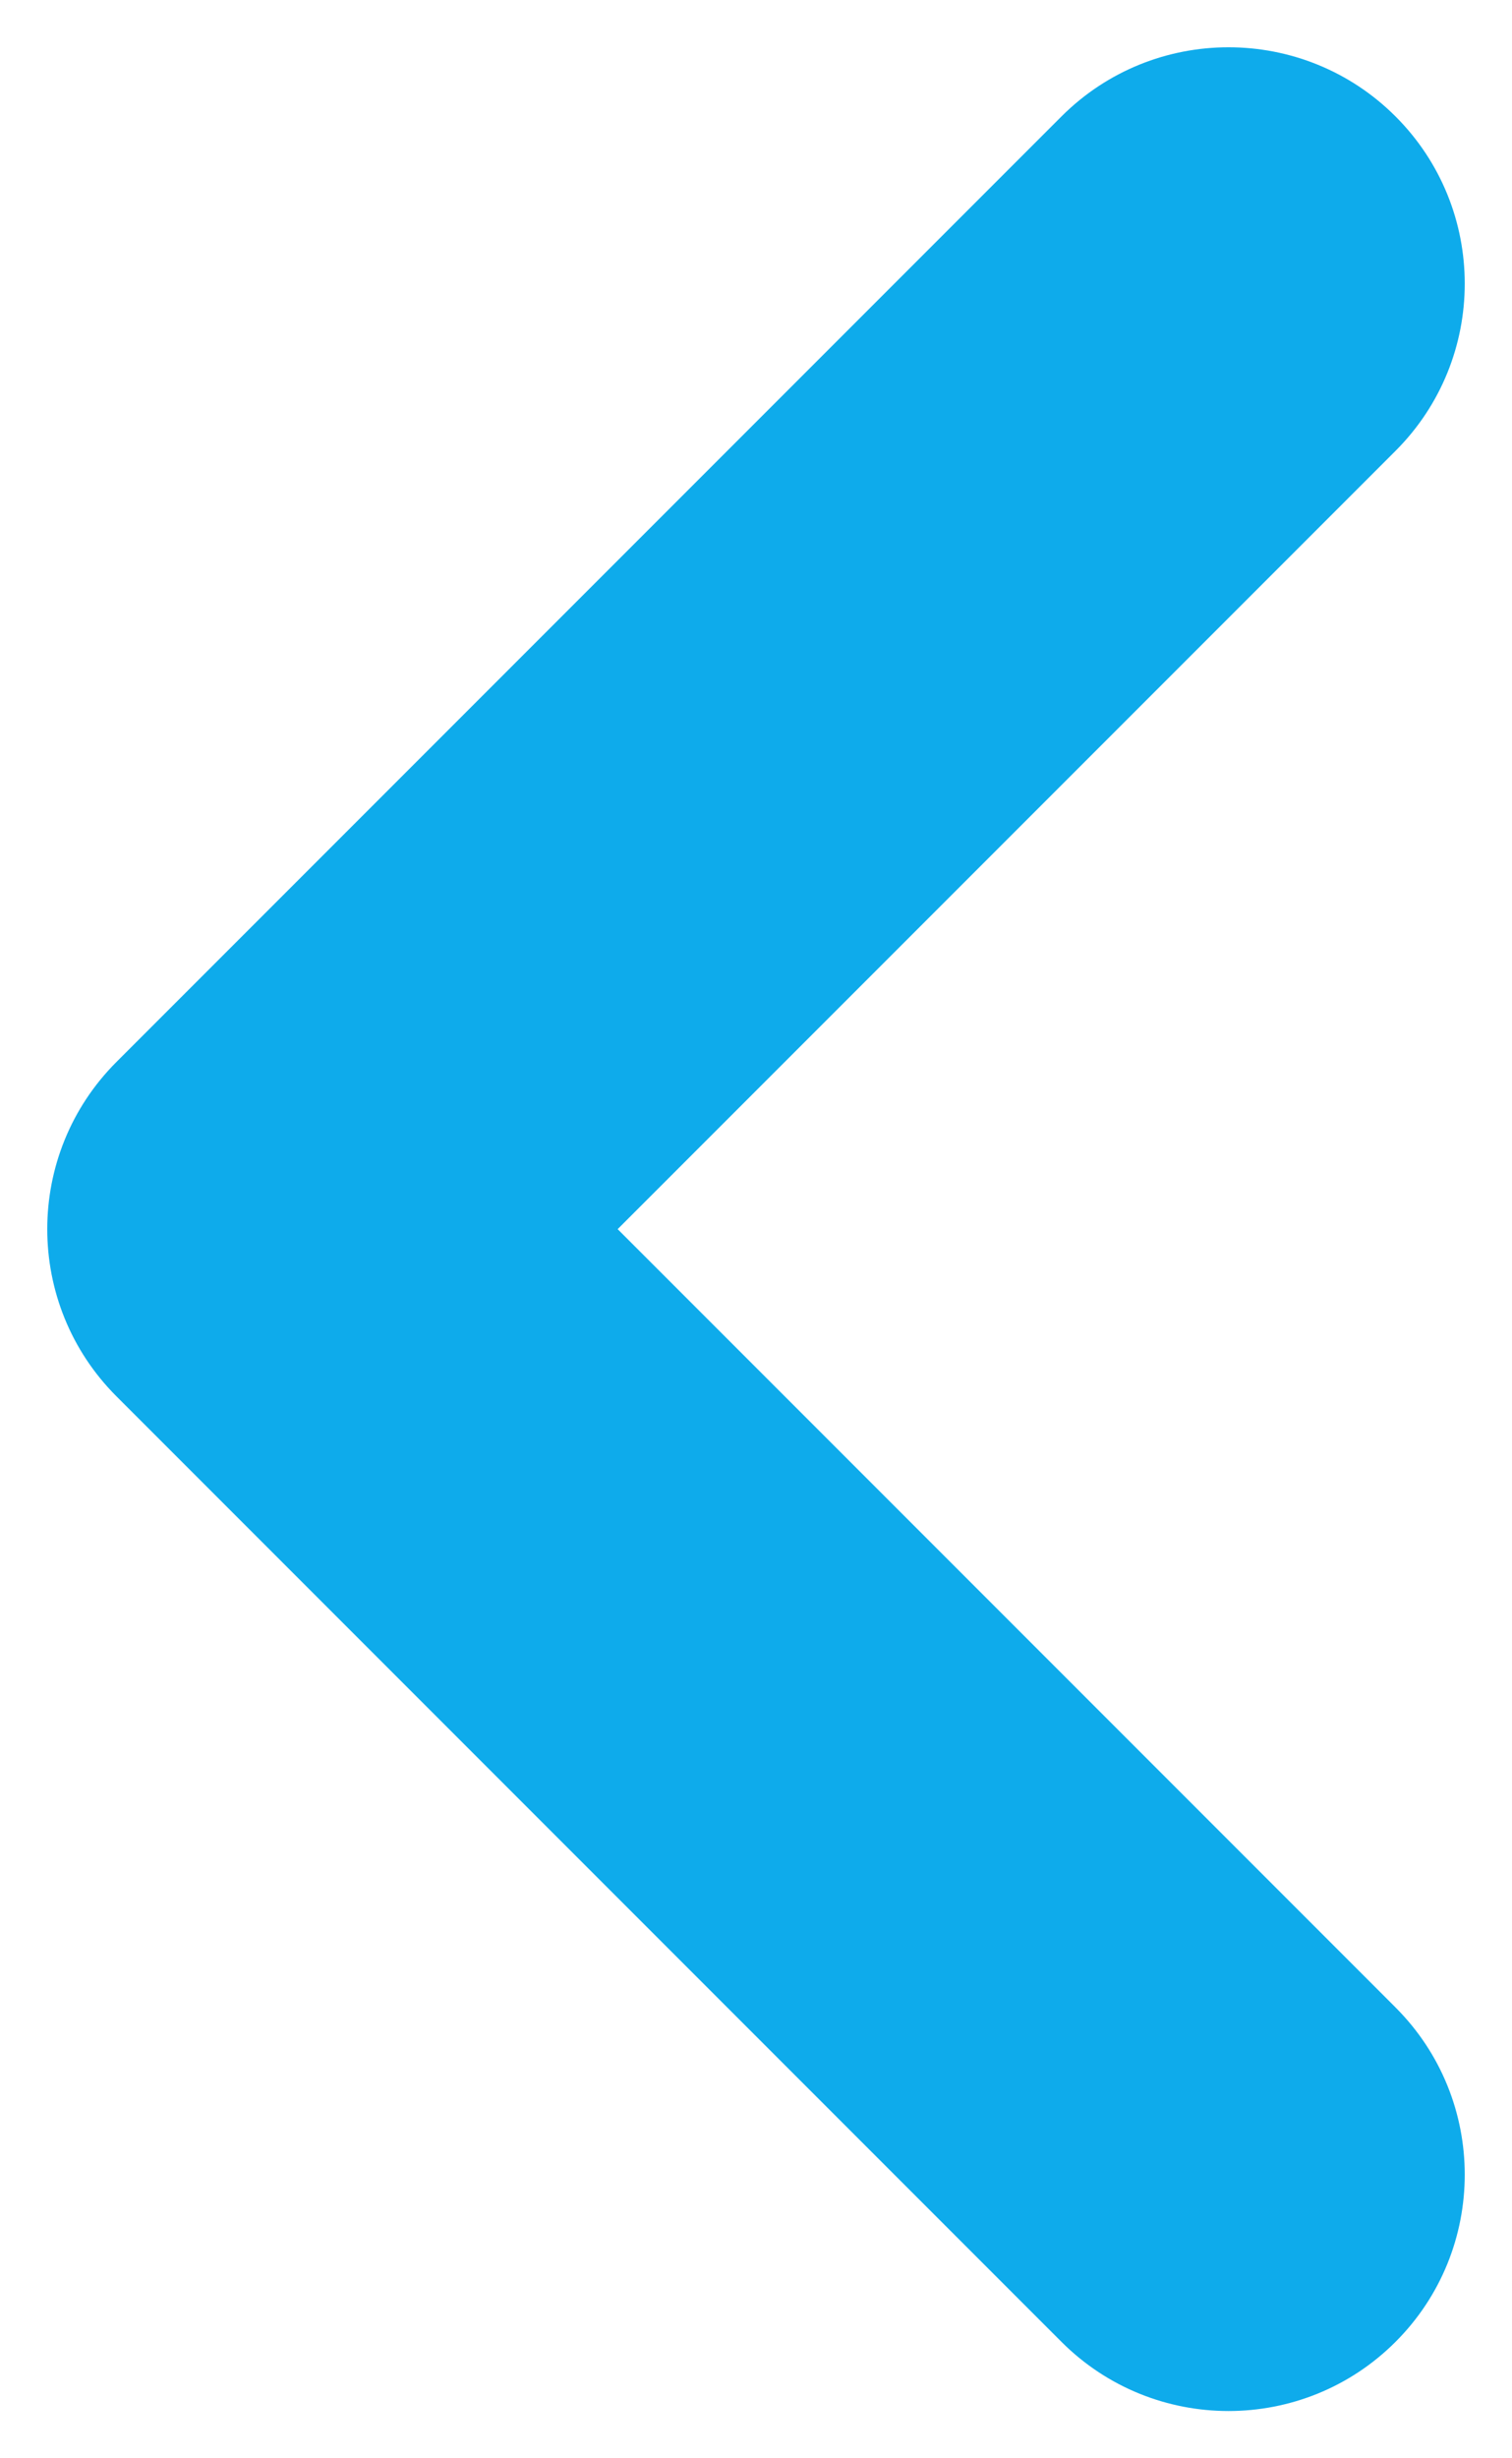 <svg width="8" height="13" viewBox="0 0 8 13" fill="none" xmlns="http://www.w3.org/2000/svg">
<path fill-rule="evenodd" clip-rule="evenodd" d="M7.384 0.616C7.872 1.104 7.872 1.896 7.384 2.384L3.268 6.5L7.384 10.616C7.872 11.104 7.872 11.896 7.384 12.384C6.896 12.872 6.104 12.872 5.616 12.384L0.616 7.384C0.128 6.896 0.128 6.104 0.616 5.616L5.616 0.616C6.104 0.128 6.896 0.128 7.384 0.616Z" fill="#0EABEB"/>
</svg>

